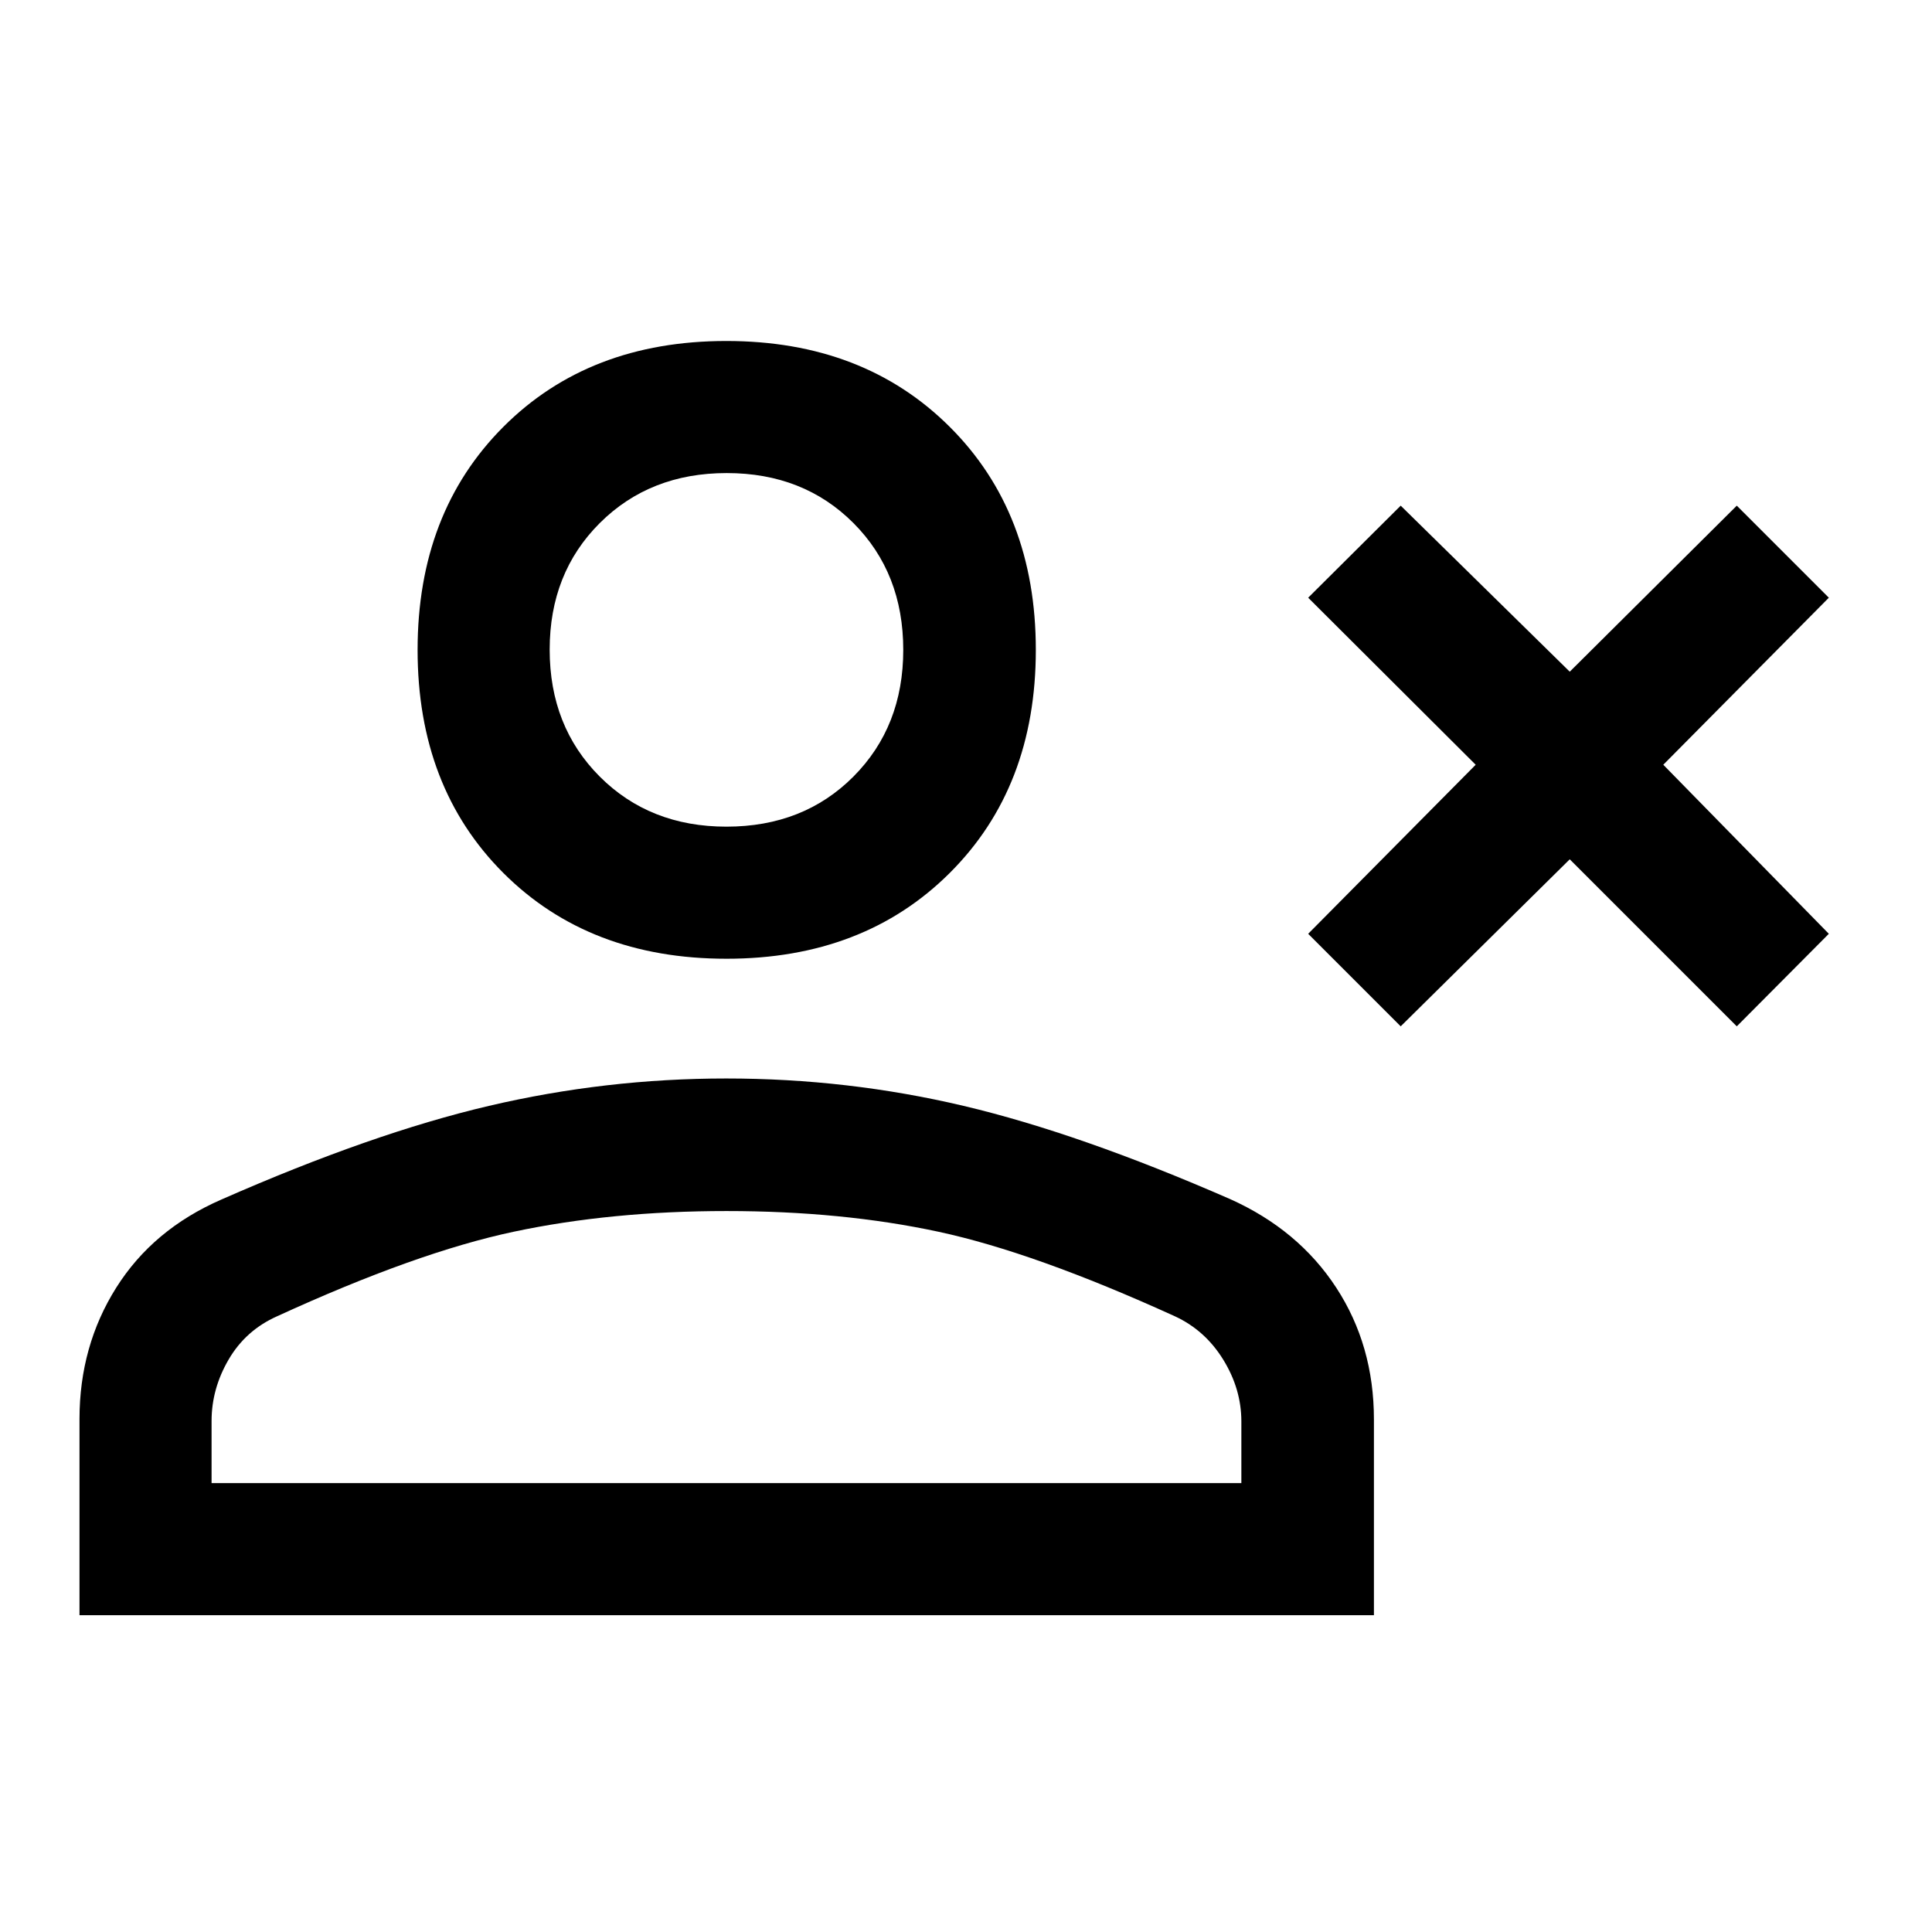 <svg xmlns="http://www.w3.org/2000/svg" height="48" viewBox="0 -960 960 960" width="48"><path d="M696-450.022 650.022-496l83.239-84-83.239-83L696-708.739l84 82.5 83-82.5L908.739-663l-82.261 83 82.261 84L863-450.022l-83-83-84 83Zm-335.048-33.587q-68.202 0-110.827-42.603T207.5-637.016q0-68.202 42.603-110.876 42.603-42.674 110.804-42.674 68.202 0 110.995 42.652 42.794 42.652 42.794 110.853 0 68.202-42.772 110.827-42.771 42.625-110.972 42.625ZM39.5-157.413v-97.457q0-36.306 18.253-65.293 18.253-28.986 52.276-43.804 74.797-32.903 132.885-46.522 58.088-13.62 117.945-13.62 60.315 0 117.956 13.62 57.641 13.619 132.511 46.348 33.863 15.218 52.617 43.931 18.753 28.714 18.753 65.528v97.269H39.5Zm65.63-65.63h511.696v-30.632q0-16.134-9.018-30.744-9.017-14.609-24.047-21.543-69.739-31.755-117.555-42.016t-105.217-10.261q-57.272 0-105.663 10.261t-117.593 42.006q-15.603 6.932-24.103 21.471-8.5 14.54-8.5 30.588v30.87Zm255.84-326.196q38.291 0 63.073-24.866 24.783-24.865 24.783-62.974 0-38.207-24.774-63.031-24.774-24.825-62.946-24.825-38.171 0-63.073 24.836-24.903 24.835-24.903 62.902 0 38.165 24.866 63.061 24.865 24.897 62.974 24.897Zm.008-87.848Zm0 414.044Z"/></svg>